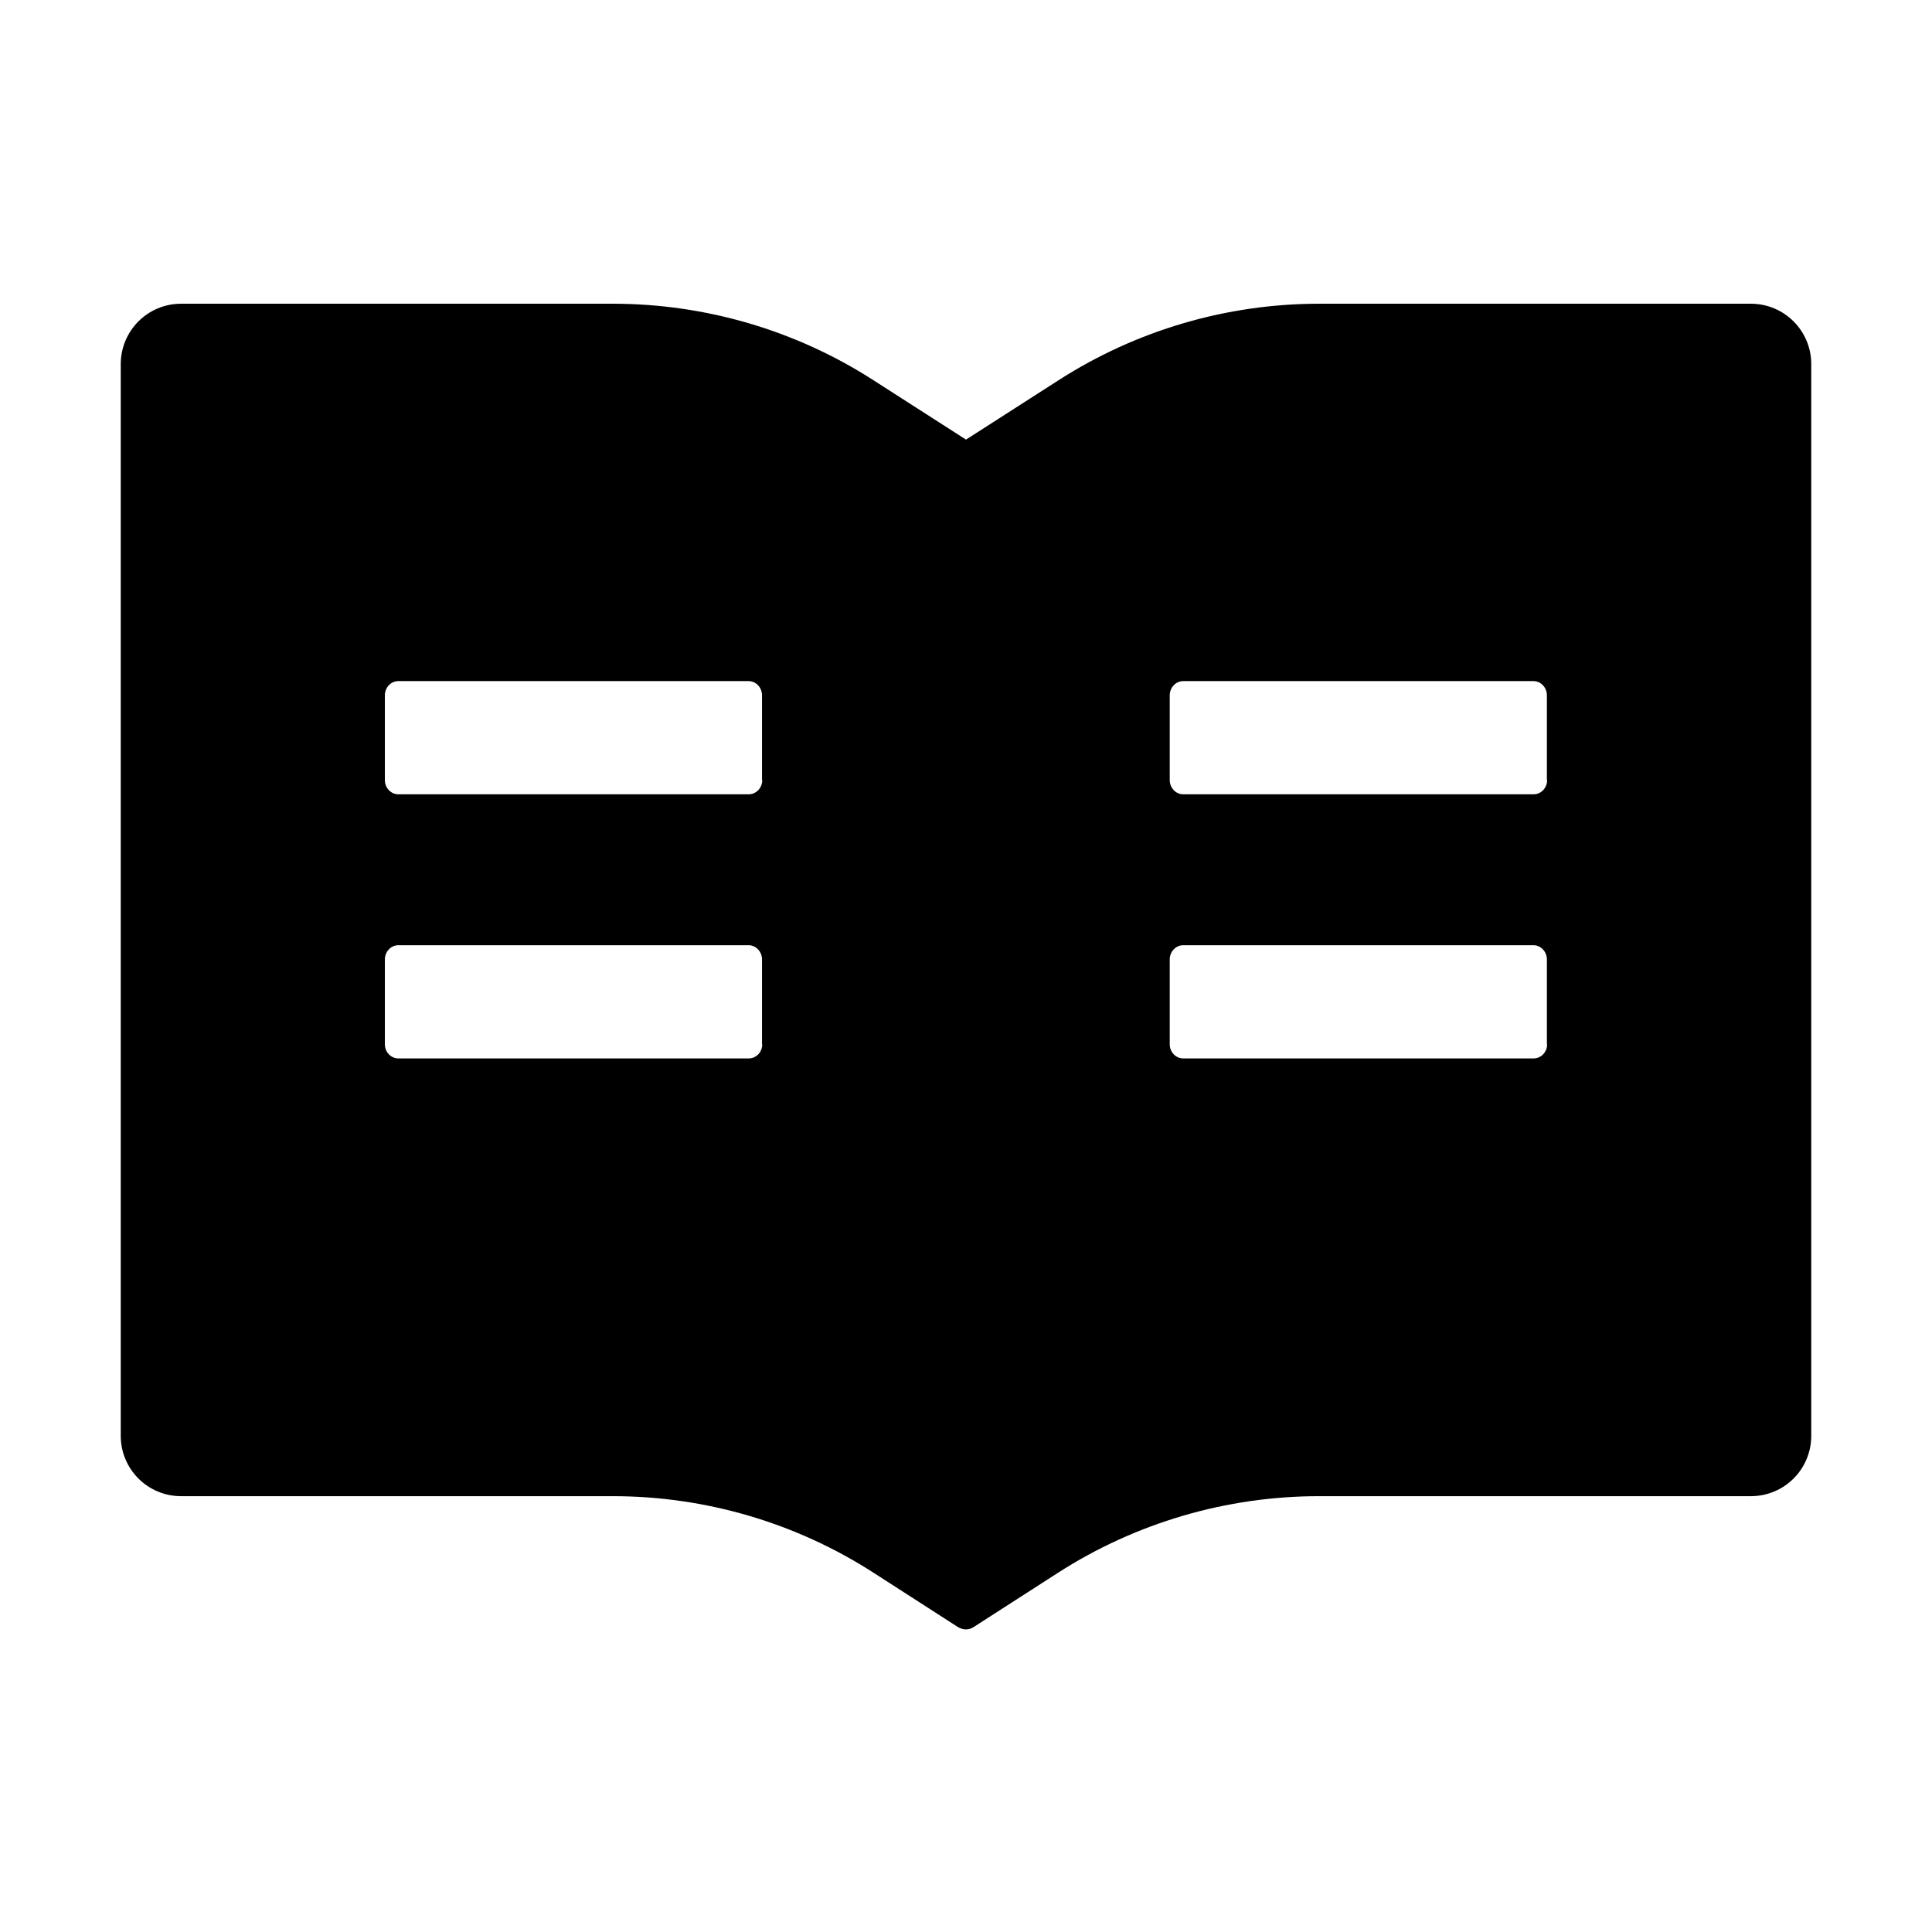 <svg width="24" height="24" viewBox="0 0 24 24" xmlns="http://www.w3.org/2000/svg">
<g id="Frame">
<path id="Vector" d="M21.75 3.773H16.387C15.237 3.773 14.112 4.104 13.144 4.727L12 5.461L10.856 4.727C9.891 4.104 8.763 3.773 7.612 3.773H2.25C1.835 3.773 1.5 4.109 1.5 4.523V17.836C1.5 18.251 1.835 18.586 2.25 18.586H7.612C8.763 18.586 9.888 18.916 10.856 19.54L11.897 20.21C11.927 20.229 11.963 20.241 11.998 20.241C12.033 20.241 12.068 20.231 12.098 20.21L13.139 19.54C14.109 18.916 15.237 18.586 16.387 18.586H21.75C22.165 18.586 22.5 18.251 22.5 17.836V4.523C22.5 4.109 22.165 3.773 21.75 3.773ZM9.469 12.973C9.469 13.069 9.394 13.148 9.302 13.148H4.948C4.856 13.148 4.781 13.069 4.781 12.973V11.918C4.781 11.822 4.856 11.742 4.948 11.742H9.3C9.391 11.742 9.466 11.822 9.466 11.918V12.973H9.469ZM9.469 9.691C9.469 9.787 9.394 9.867 9.302 9.867H4.948C4.856 9.867 4.781 9.787 4.781 9.691V8.637C4.781 8.541 4.856 8.461 4.948 8.461H9.3C9.391 8.461 9.466 8.541 9.466 8.637V9.691H9.469ZM19.219 12.973C19.219 13.069 19.144 13.148 19.052 13.148H14.698C14.606 13.148 14.531 13.069 14.531 12.973V11.918C14.531 11.822 14.606 11.742 14.698 11.742H19.05C19.141 11.742 19.216 11.822 19.216 11.918V12.973H19.219ZM19.219 9.691C19.219 9.787 19.144 9.867 19.052 9.867H14.698C14.606 9.867 14.531 9.787 14.531 9.691V8.637C14.531 8.541 14.606 8.461 14.698 8.461H19.05C19.141 8.461 19.216 8.541 19.216 8.637V9.691H19.219Z"/>
</g>
</svg>
